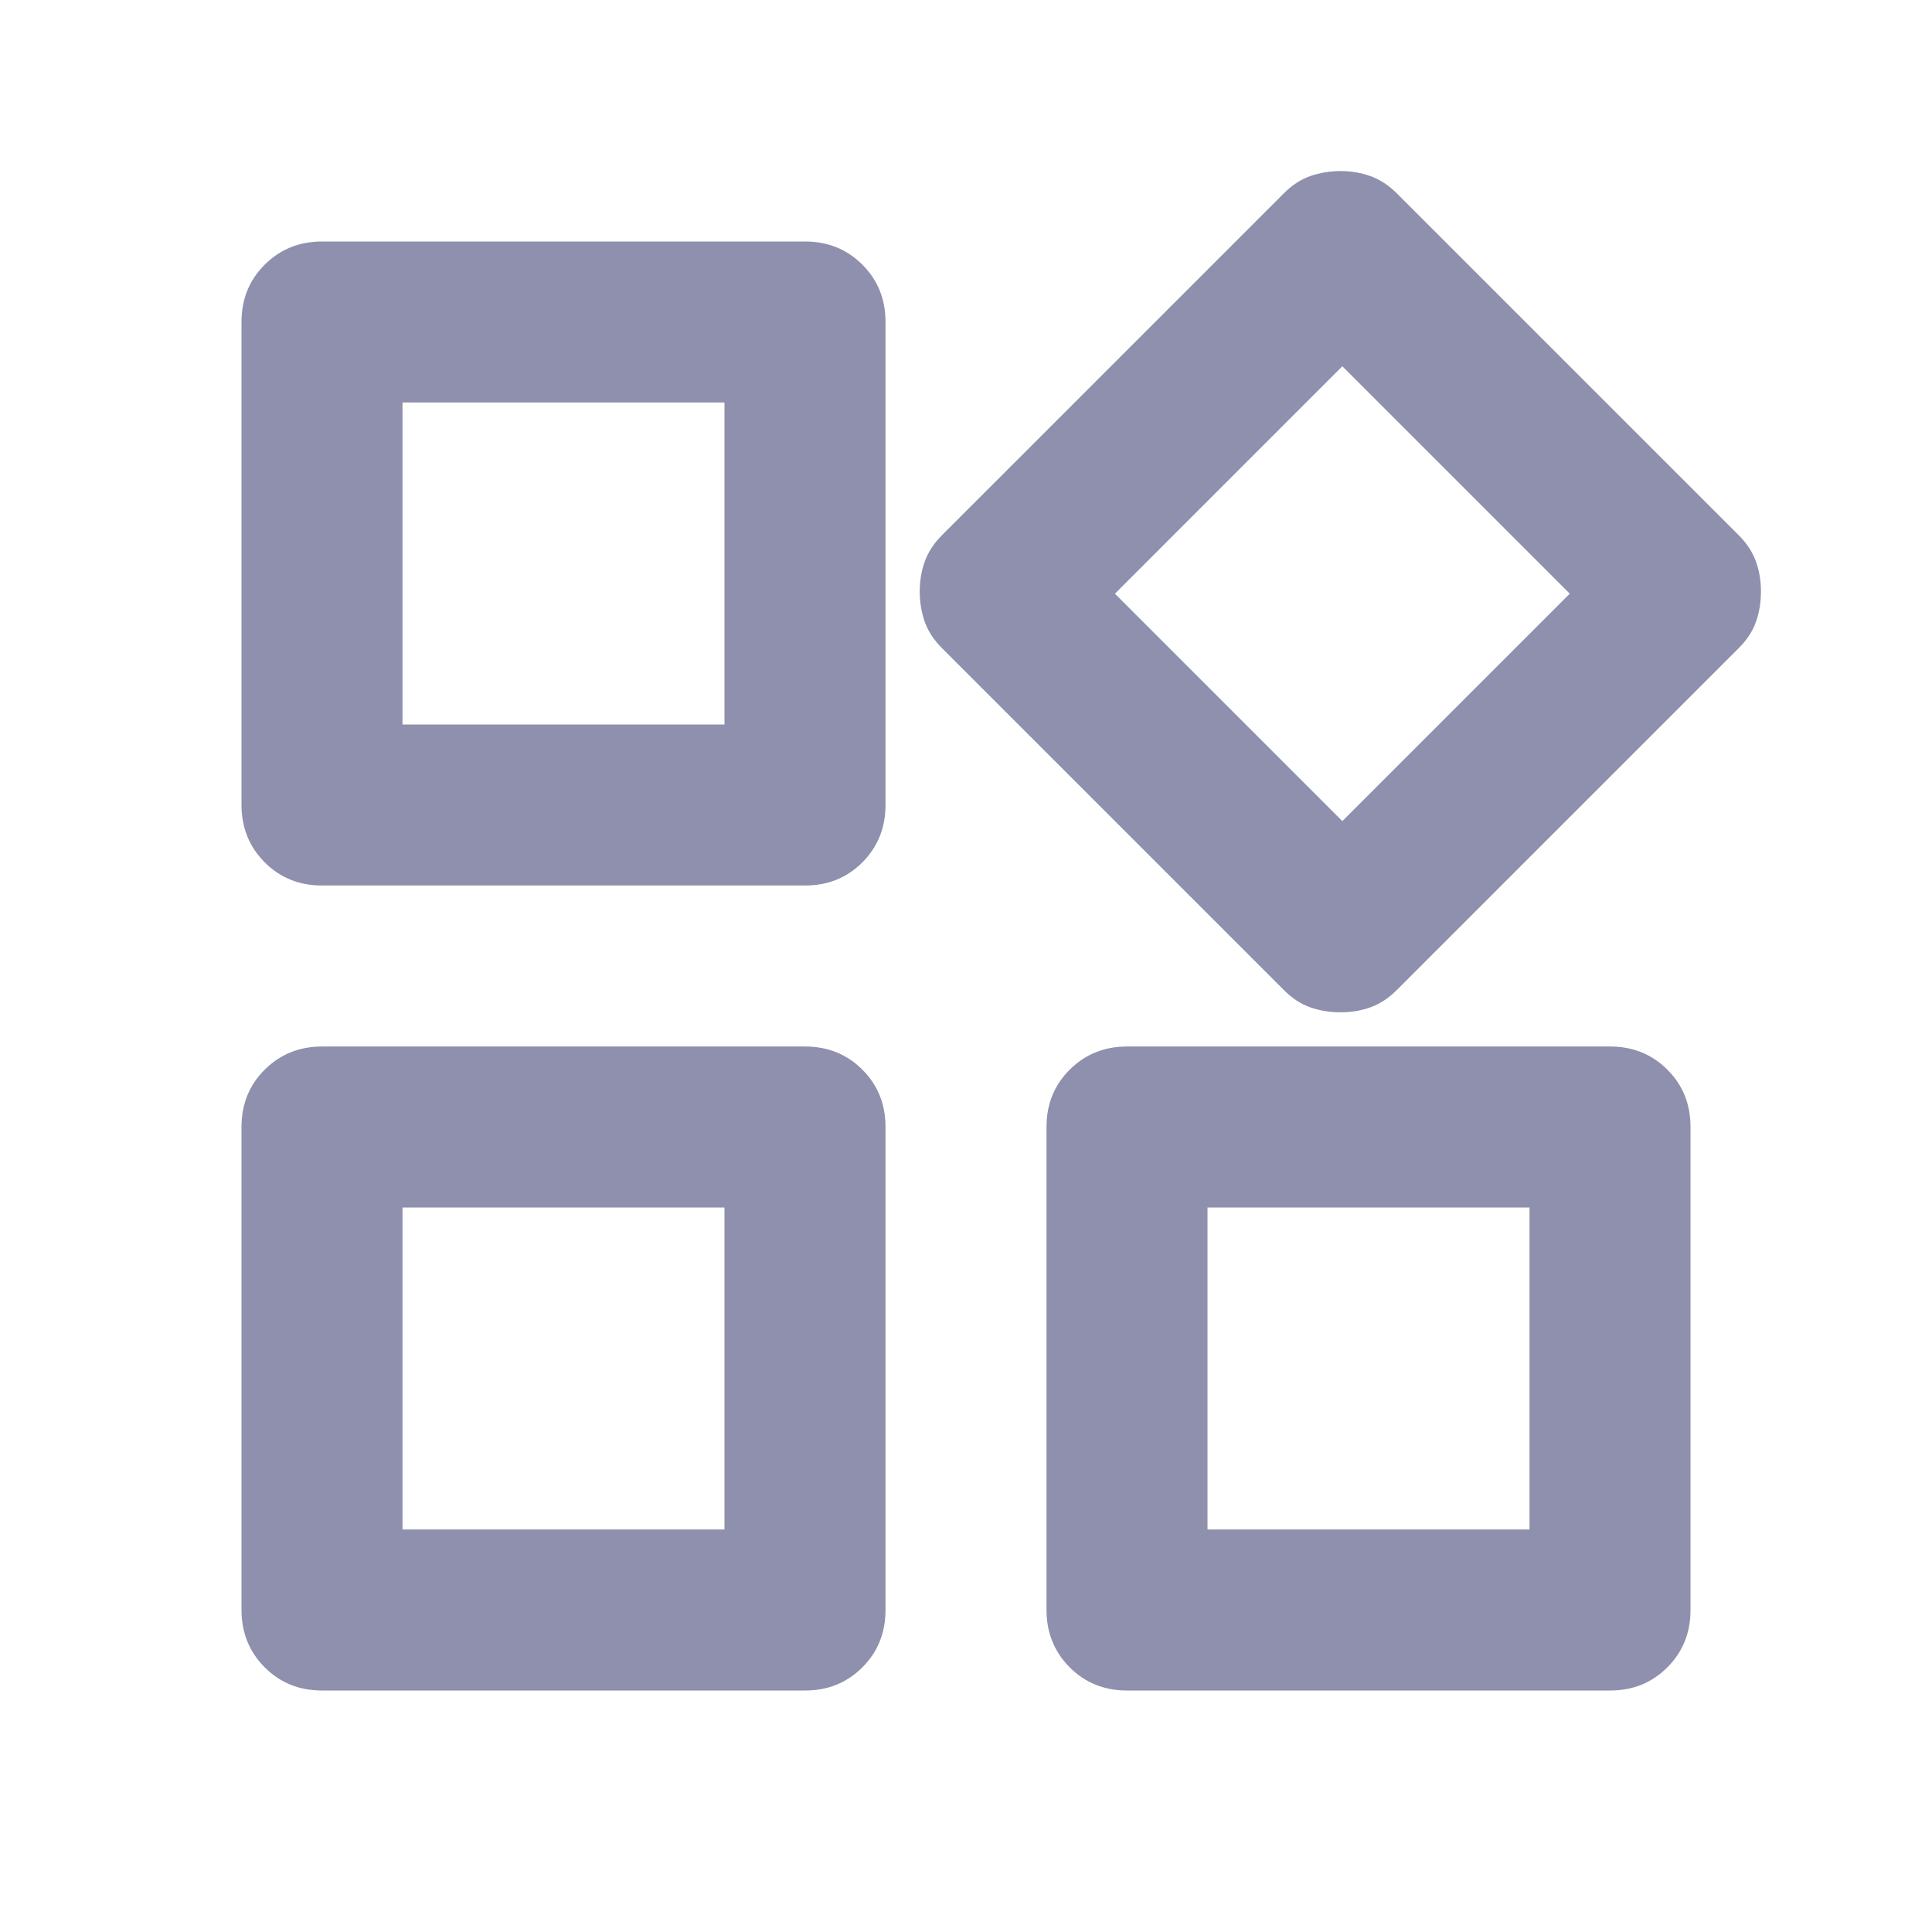 <svg width="200" height="200" viewBox="0 0 200 200" fill="none" xmlns="http://www.w3.org/2000/svg">
<path d="M132.917 102.5L97.5 67.083C96.667 66.25 96.078 65.347 95.733 64.375C95.389 63.403 95.214 62.361 95.208 61.25C95.208 60.139 95.383 59.097 95.733 58.125C96.083 57.153 96.672 56.25 97.5 55.416L132.917 20C133.75 19.166 134.653 18.578 135.625 18.233C136.597 17.889 137.639 17.714 138.75 17.708C139.861 17.708 140.903 17.883 141.875 18.233C142.847 18.583 143.75 19.172 144.583 20L180 55.416C180.833 56.25 181.425 57.153 181.775 58.125C182.125 59.097 182.297 60.139 182.292 61.25C182.292 62.361 182.119 63.403 181.775 64.375C181.431 65.347 180.839 66.25 180 67.083L144.583 102.5C143.75 103.333 142.847 103.925 141.875 104.275C140.903 104.625 139.861 104.797 138.75 104.791C137.639 104.791 136.597 104.619 135.625 104.275C134.653 103.93 133.75 103.339 132.917 102.5ZM25 83.333V33.333C25 30.972 25.8 28.994 27.4 27.4C29 25.805 30.978 25.005 33.333 25H83.333C85.694 25 87.675 25.8 89.275 27.4C90.875 29 91.672 30.977 91.667 33.333V83.333C91.667 85.694 90.867 87.675 89.267 89.275C87.667 90.875 85.689 91.672 83.333 91.666H33.333C30.972 91.666 28.994 90.866 27.4 89.266C25.806 87.666 25.006 85.689 25 83.333ZM108.333 166.666V116.666C108.333 114.305 109.133 112.327 110.733 110.733C112.333 109.139 114.311 108.339 116.667 108.333H166.667C169.028 108.333 171.008 109.133 172.608 110.733C174.208 112.333 175.006 114.311 175 116.666V166.666C175 169.027 174.2 171.008 172.6 172.608C171 174.208 169.022 175.005 166.667 175H116.667C114.306 175 112.328 174.2 110.733 172.6C109.139 171 108.339 169.022 108.333 166.666ZM25 166.666V116.666C25 114.305 25.8 112.327 27.4 110.733C29 109.139 30.978 108.339 33.333 108.333H83.333C85.694 108.333 87.675 109.133 89.275 110.733C90.875 112.333 91.672 114.311 91.667 116.666V166.666C91.667 169.027 90.867 171.008 89.267 172.608C87.667 174.208 85.689 175.005 83.333 175H33.333C30.972 175 28.994 174.2 27.4 172.6C25.806 171 25.006 169.022 25 166.666ZM41.667 75H75V41.666H41.667V75ZM138.958 85L162.5 61.458L138.958 37.916L115.417 61.458L138.958 85ZM125 158.333H158.333V125H125V158.333ZM41.667 158.333H75V125H41.667V158.333Z" fill="#8E90AD"/>
</svg>
